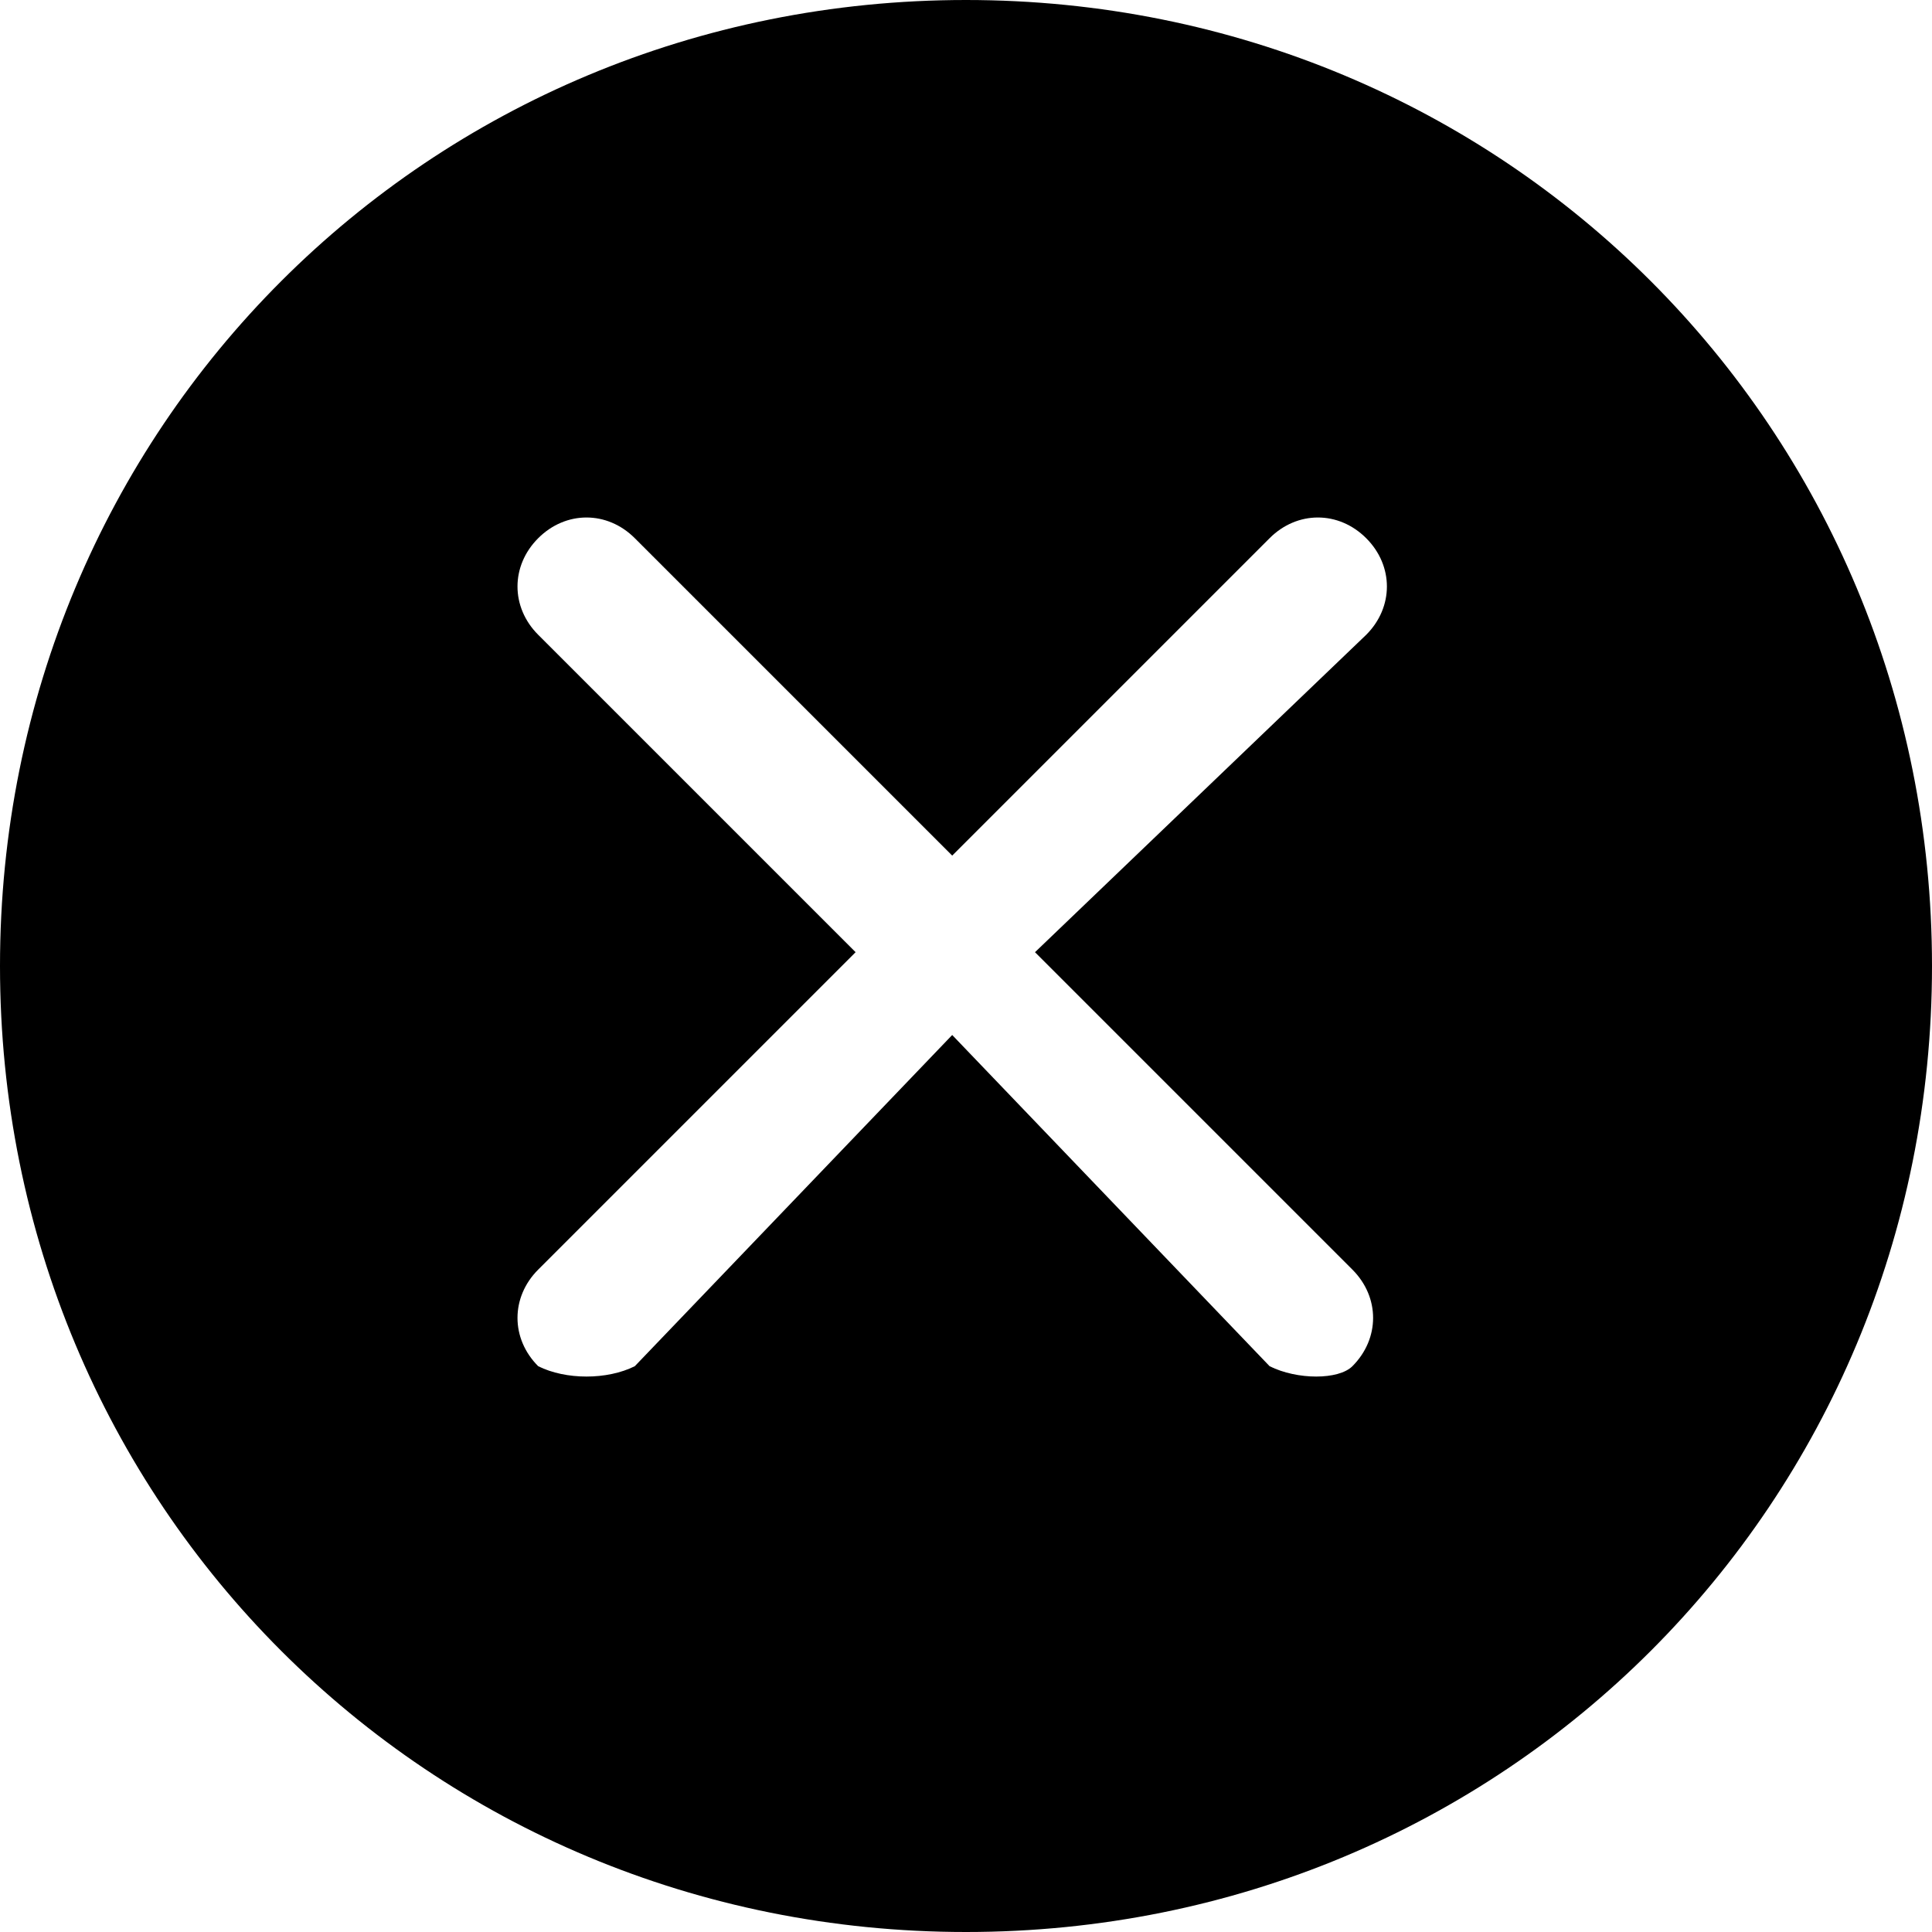 <?xml version="1.0" encoding="utf-8"?>
<!-- Generator: Adobe Illustrator 23.0.1, SVG Export Plug-In . SVG Version: 6.00 Build 0)  -->
<svg version="1.1" id="图层_1" xmlns="http://www.w3.org/2000/svg" xmlns:xlink="http://www.w3.org/1999/xlink" x="0px" y="0px"
	 viewBox="0 0 14 14" enable-background="new 0 0 14 14" xml:space="preserve">
<g>
	<g>
		<path d="M7,14c3.9,0,7-3.1,7-7c0-3.9-3.1-7-7-7C3.1,0,0,3.1,0,7C0,10.9,3.1,14,7,14L7,14z M7.5,6.9l2.3,2.3
			c0.2,0.2,0.2,0.5,0,0.7C9.7,10,9.4,10,9.2,9.9L6.9,7.5L4.6,9.9C4.4,10,4.1,10,3.9,9.9c-0.2-0.2-0.2-0.5,0-0.7l2.3-2.3L3.9,4.6
			c-0.2-0.2-0.2-0.5,0-0.7c0.2-0.2,0.5-0.2,0.7,0l2.3,2.3l2.3-2.3c0.2-0.2,0.5-0.2,0.7,0c0.2,0.2,0.2,0.5,0,0.7L7.5,6.9z M7.4,6.9"
			/>
	</g>
</g>
</svg>
